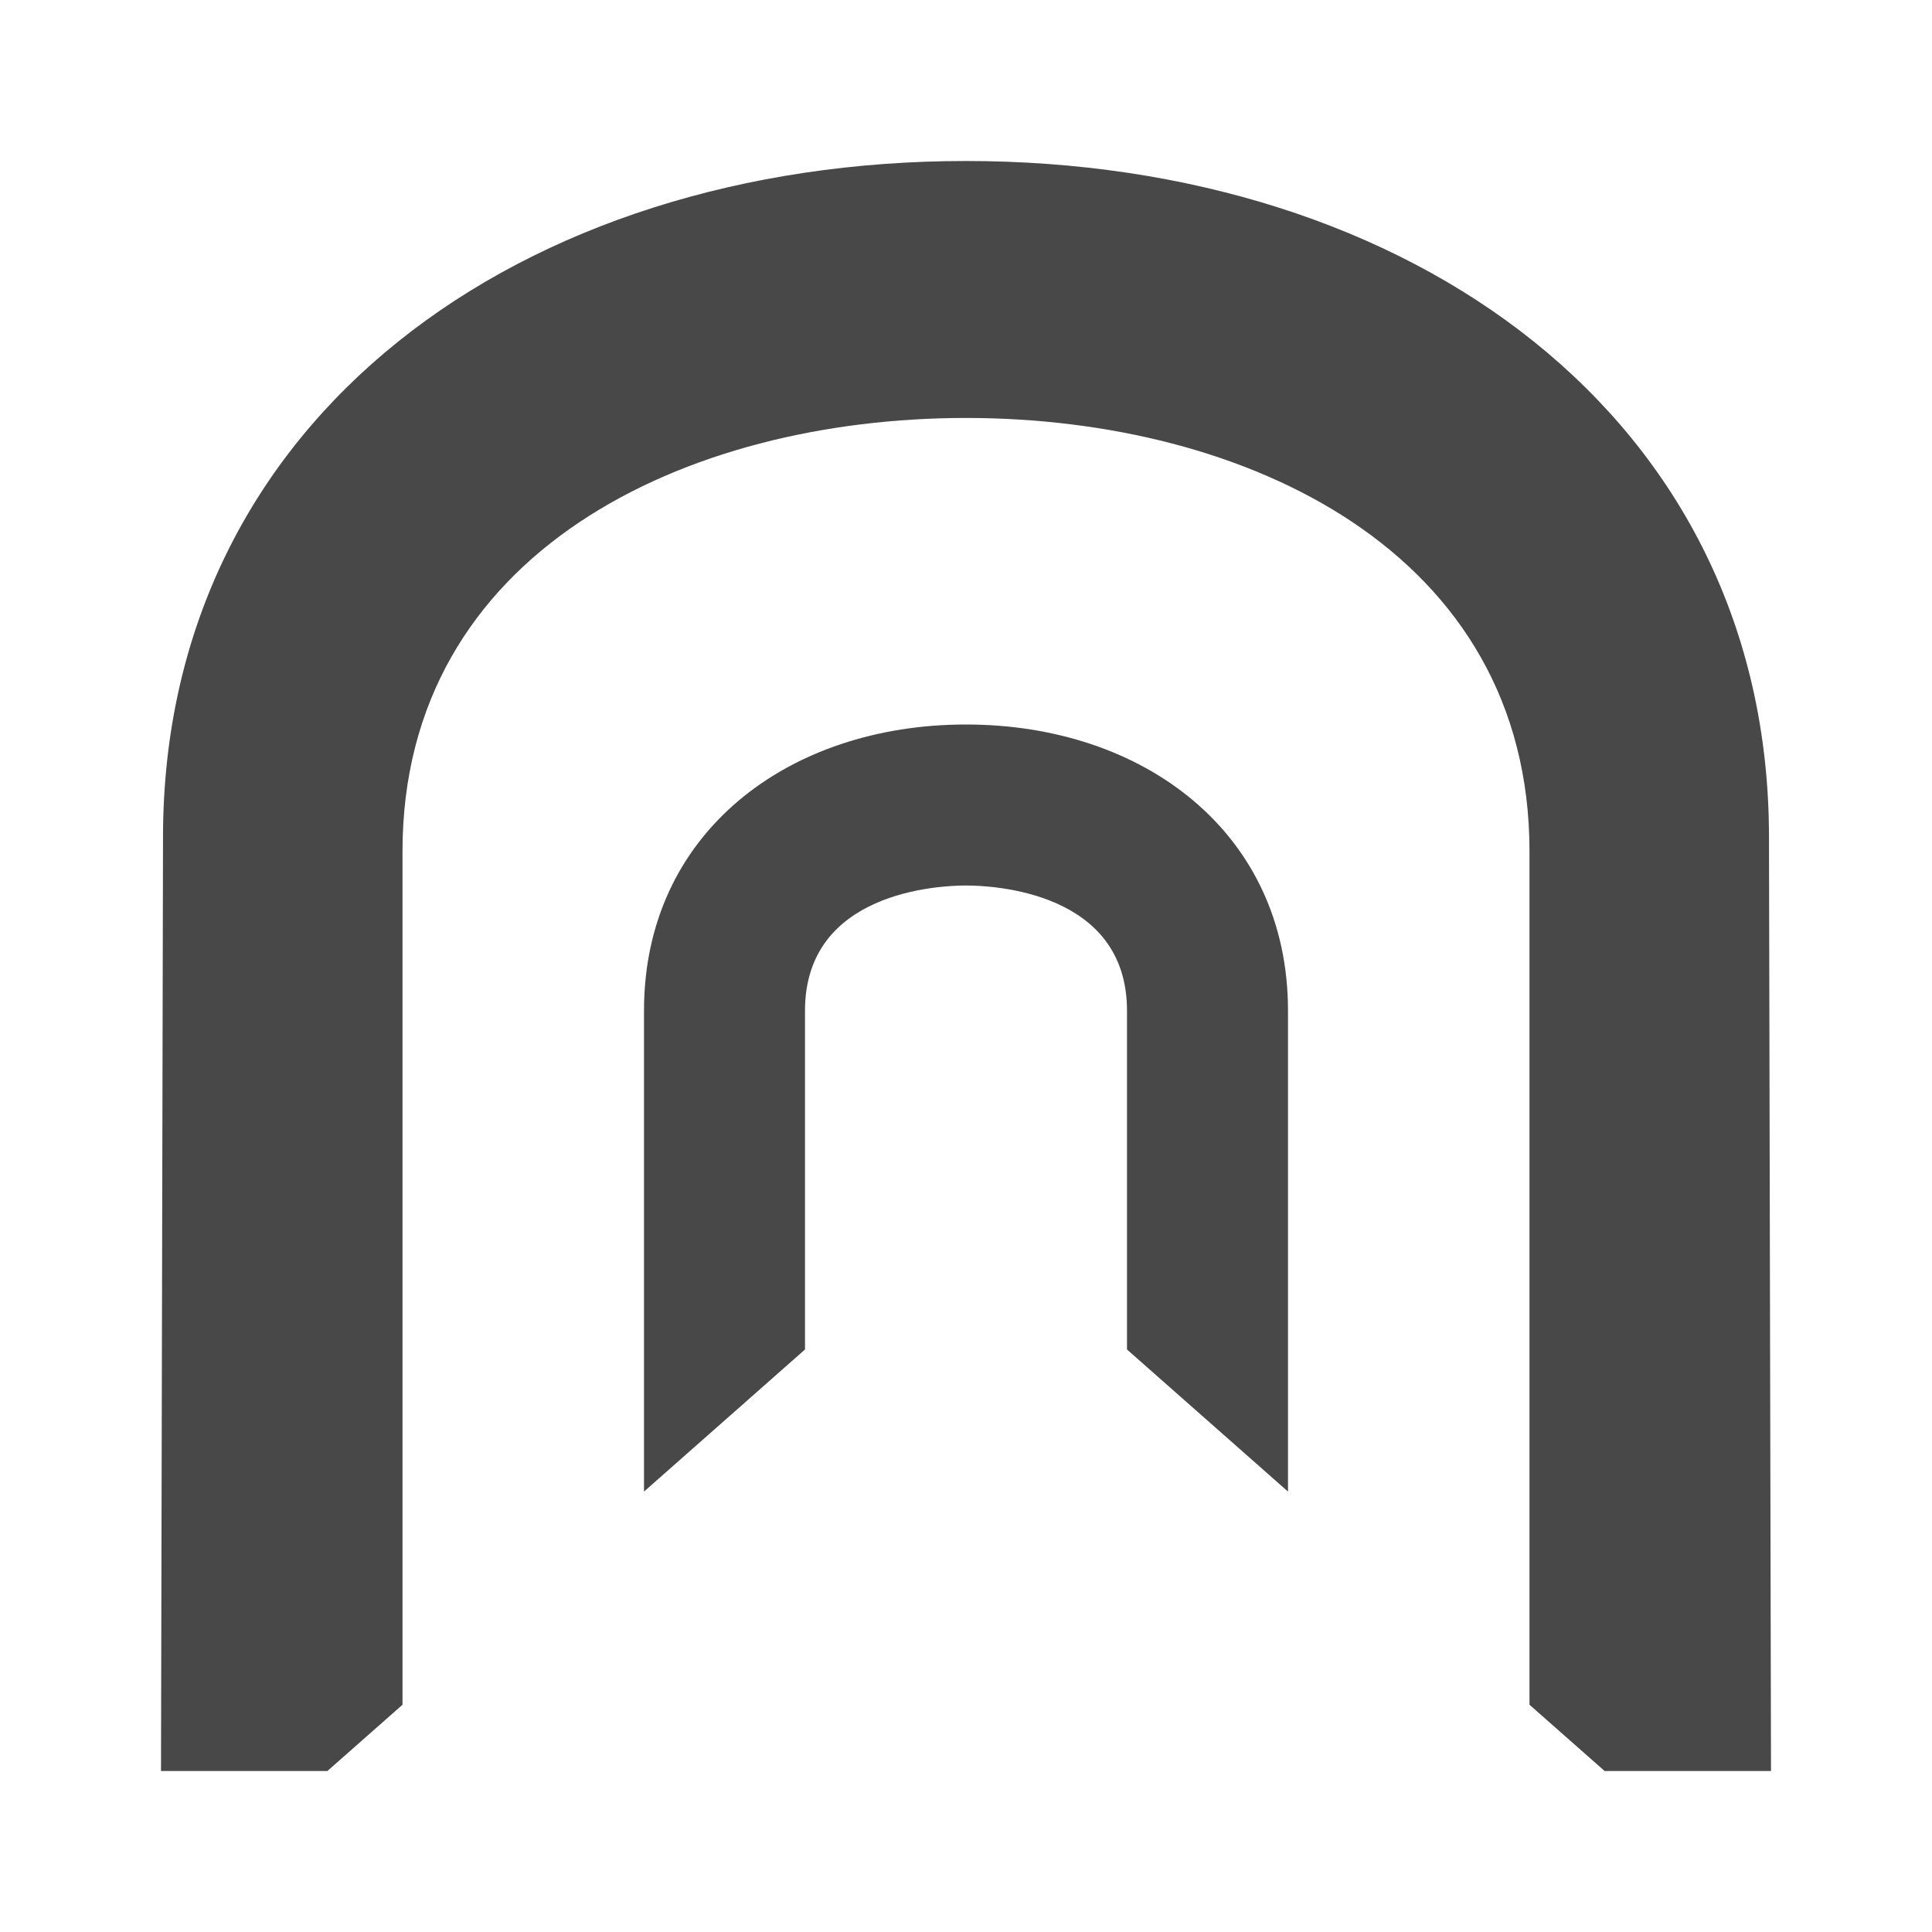 <?xml version="1.0" encoding="iso-8859-1"?>
<!-- Generator: Adobe Illustrator 24.1.3, SVG Export Plug-In . SVG Version: 6.00 Build 0)  -->
<svg version="1.1" id="connector_x5F_underpath-layer"
	 xmlns="http://www.w3.org/2000/svg" xmlns:xlink="http://www.w3.org/1999/xlink" x="0px" y="0px" viewBox="0 0 24 24"
	 style="enable-background:new 0 0 24 24;" xml:space="preserve">
<g id="connector_x5F_underpath_2_">
	<rect style="fill:none;" width="24" height="24"/>
	<path style="fill:#494849;" d="M4.067,22H2l0.025-11.6C2.025,5.181,6.491,2,12,2s9.975,3.181,9.975,8.4L22,22h-2.067L19,21.177
		v-10.6c0-3.719-3.516-5.385-7-5.385c-3.484,0-7,1.665-7,5.385v10.6L4.067,22z M12,9c-2.209,0-4,1.346-4,3.555v5.974l2-1.765v-4.209
		C10,11.075,11.666,11,12,11s2,0.075,2,1.555v4.209l2,1.765v-5.974C16,10.346,14.209,9,12,9z"/>
</g>
</svg>
